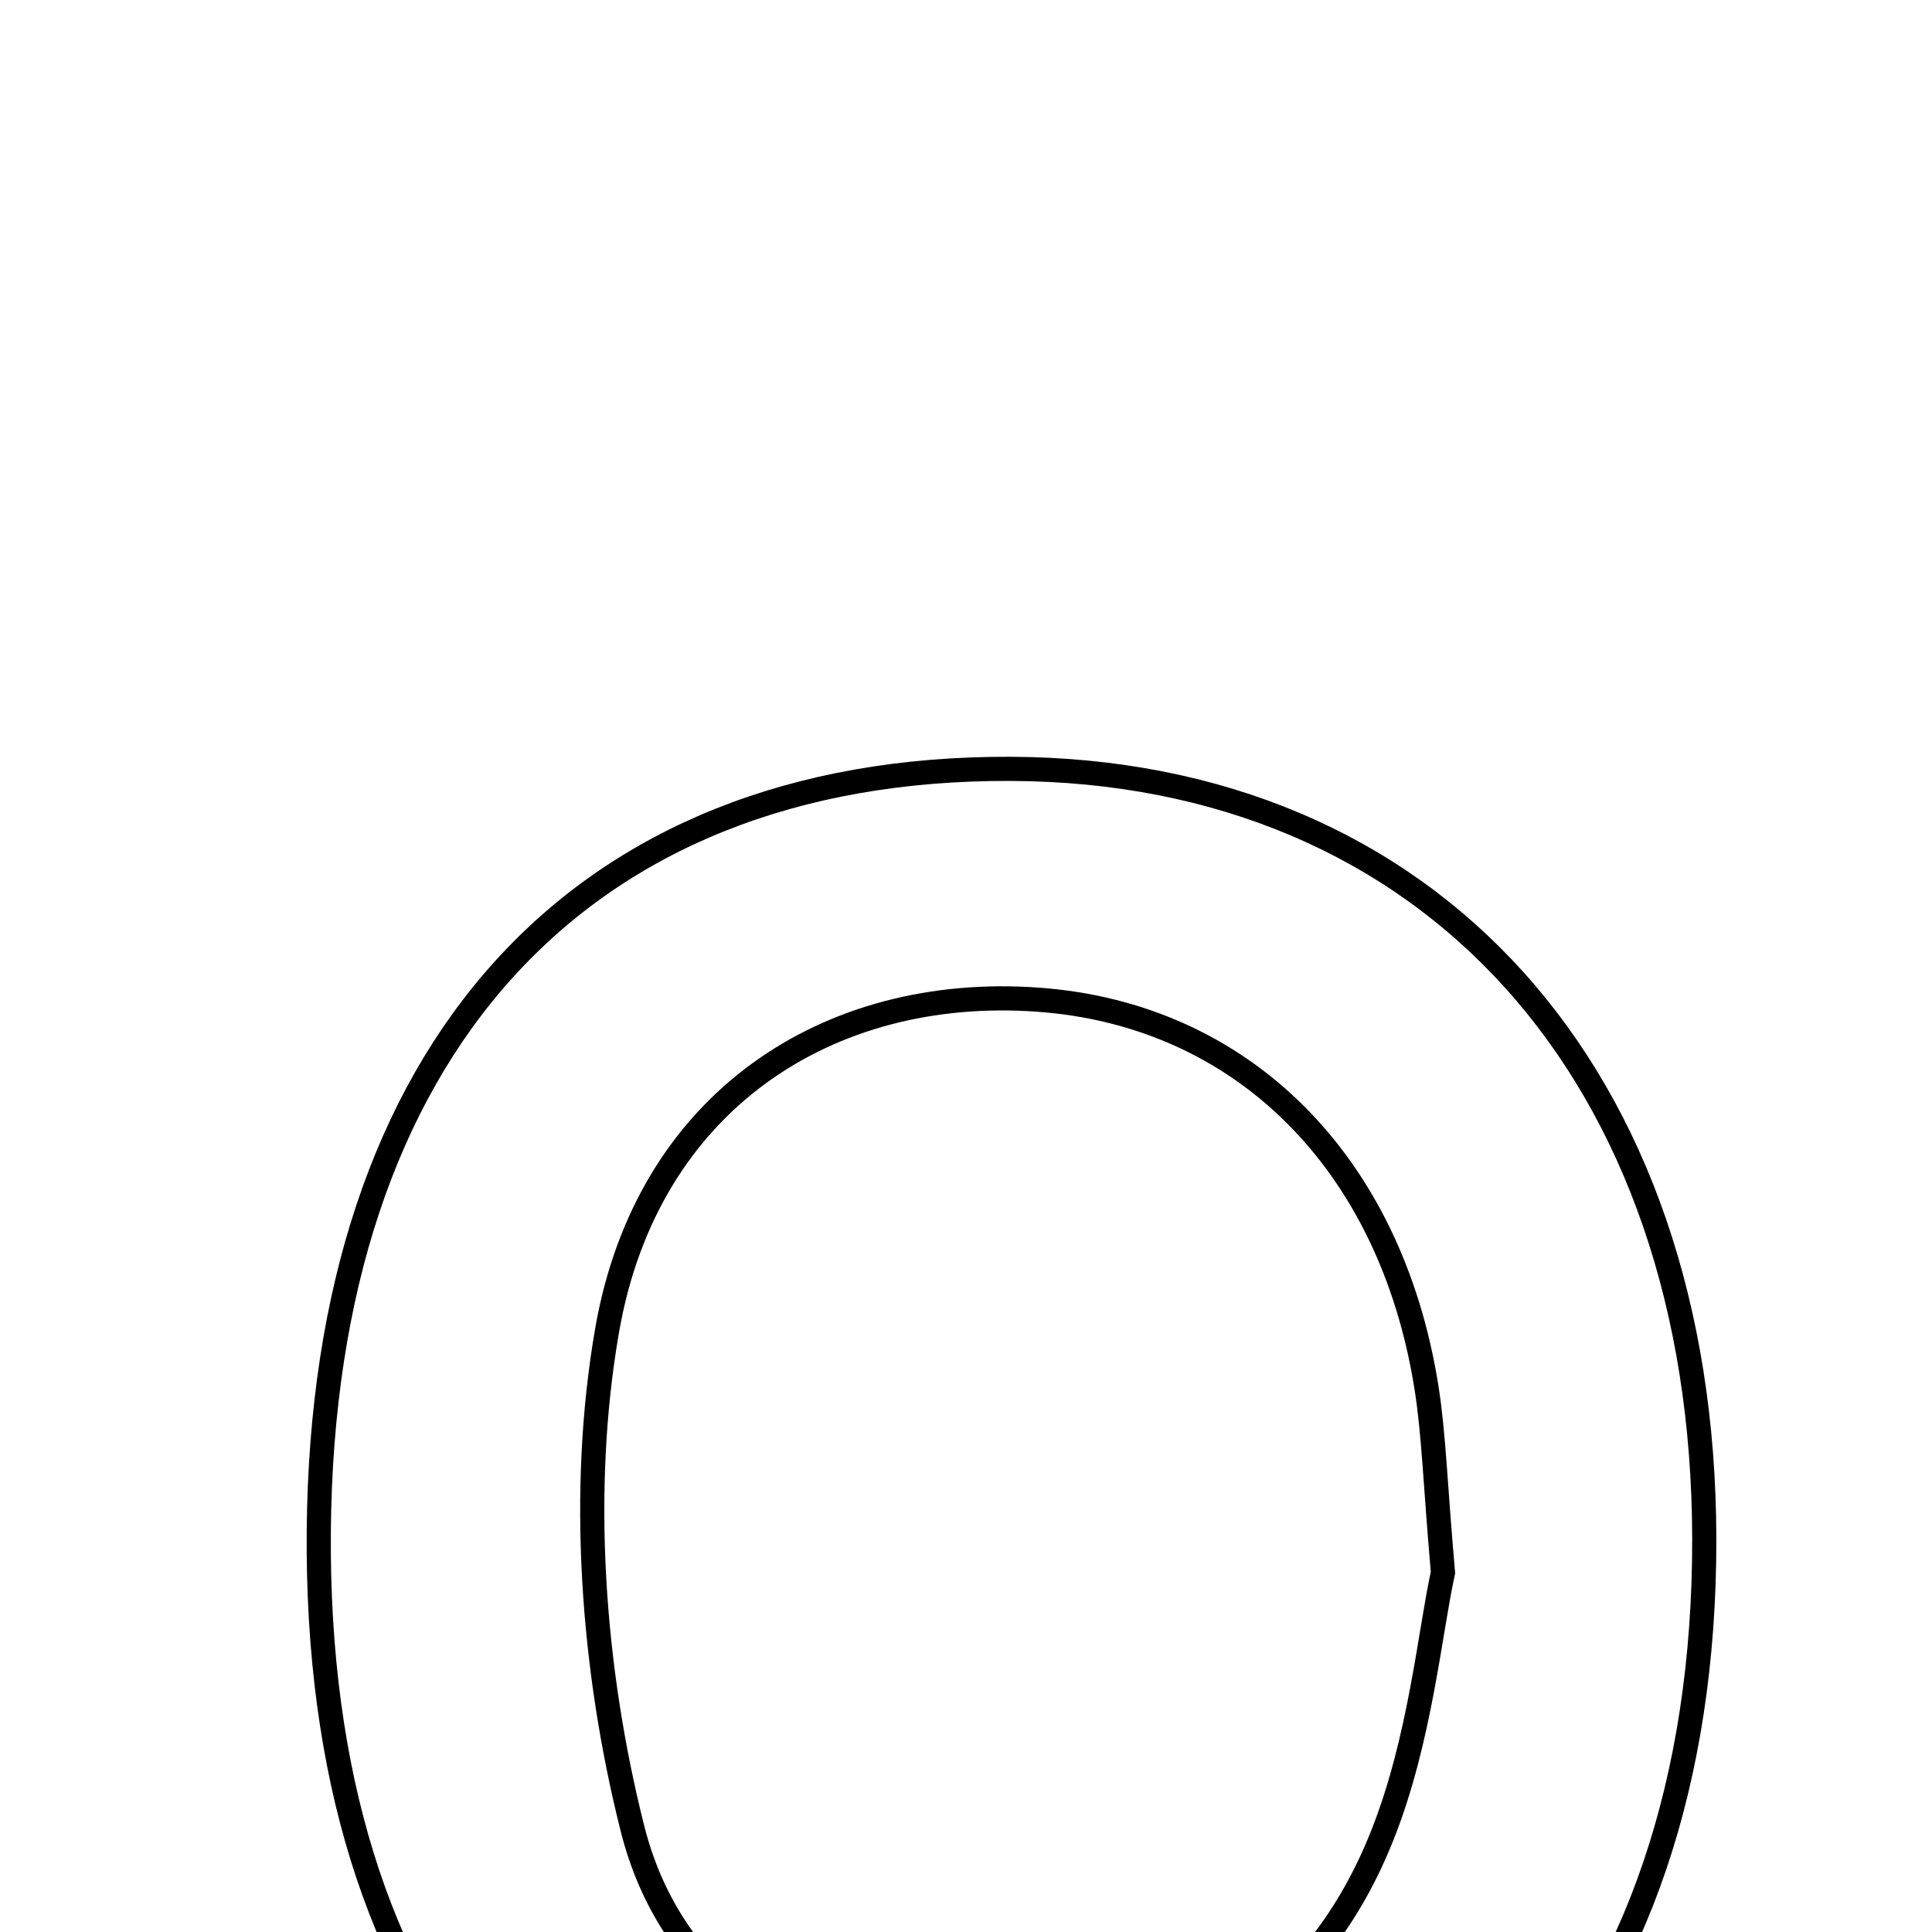 <svg xmlns="http://www.w3.org/2000/svg" viewBox="0.0 0.0 24.0 24.0" height="200px" width="200px"><path fill="none" stroke="black" stroke-width=".3" stroke-opacity="1.0"  filling="0" d="M12.549 9.551 C17.762 9.569 21.161 13.34 21.171 19.114 C21.181 25.141 17.747 28.873 12.308 28.747 C6.999 28.625 3.911 25.027 3.96 19.021 C4.009 13.042 7.192 9.532 12.549 9.551"></path>
<path fill="none" stroke="black" stroke-width=".3" stroke-opacity="1.0"  filling="0" d="M12.889 12.418 C15.424 12.597 17.276 14.433 17.72 17.235 C17.812 17.816 17.827 18.409 17.925 19.535 C17.76 20.29 17.643 21.606 17.177 22.786 C16.365 24.843 14.712 25.926 12.484 25.875 C10.295 25.826 8.393 24.848 7.856 22.712 C7.358 20.734 7.194 18.516 7.543 16.519 C8.038 13.684 10.286 12.233 12.889 12.418"></path></svg>
